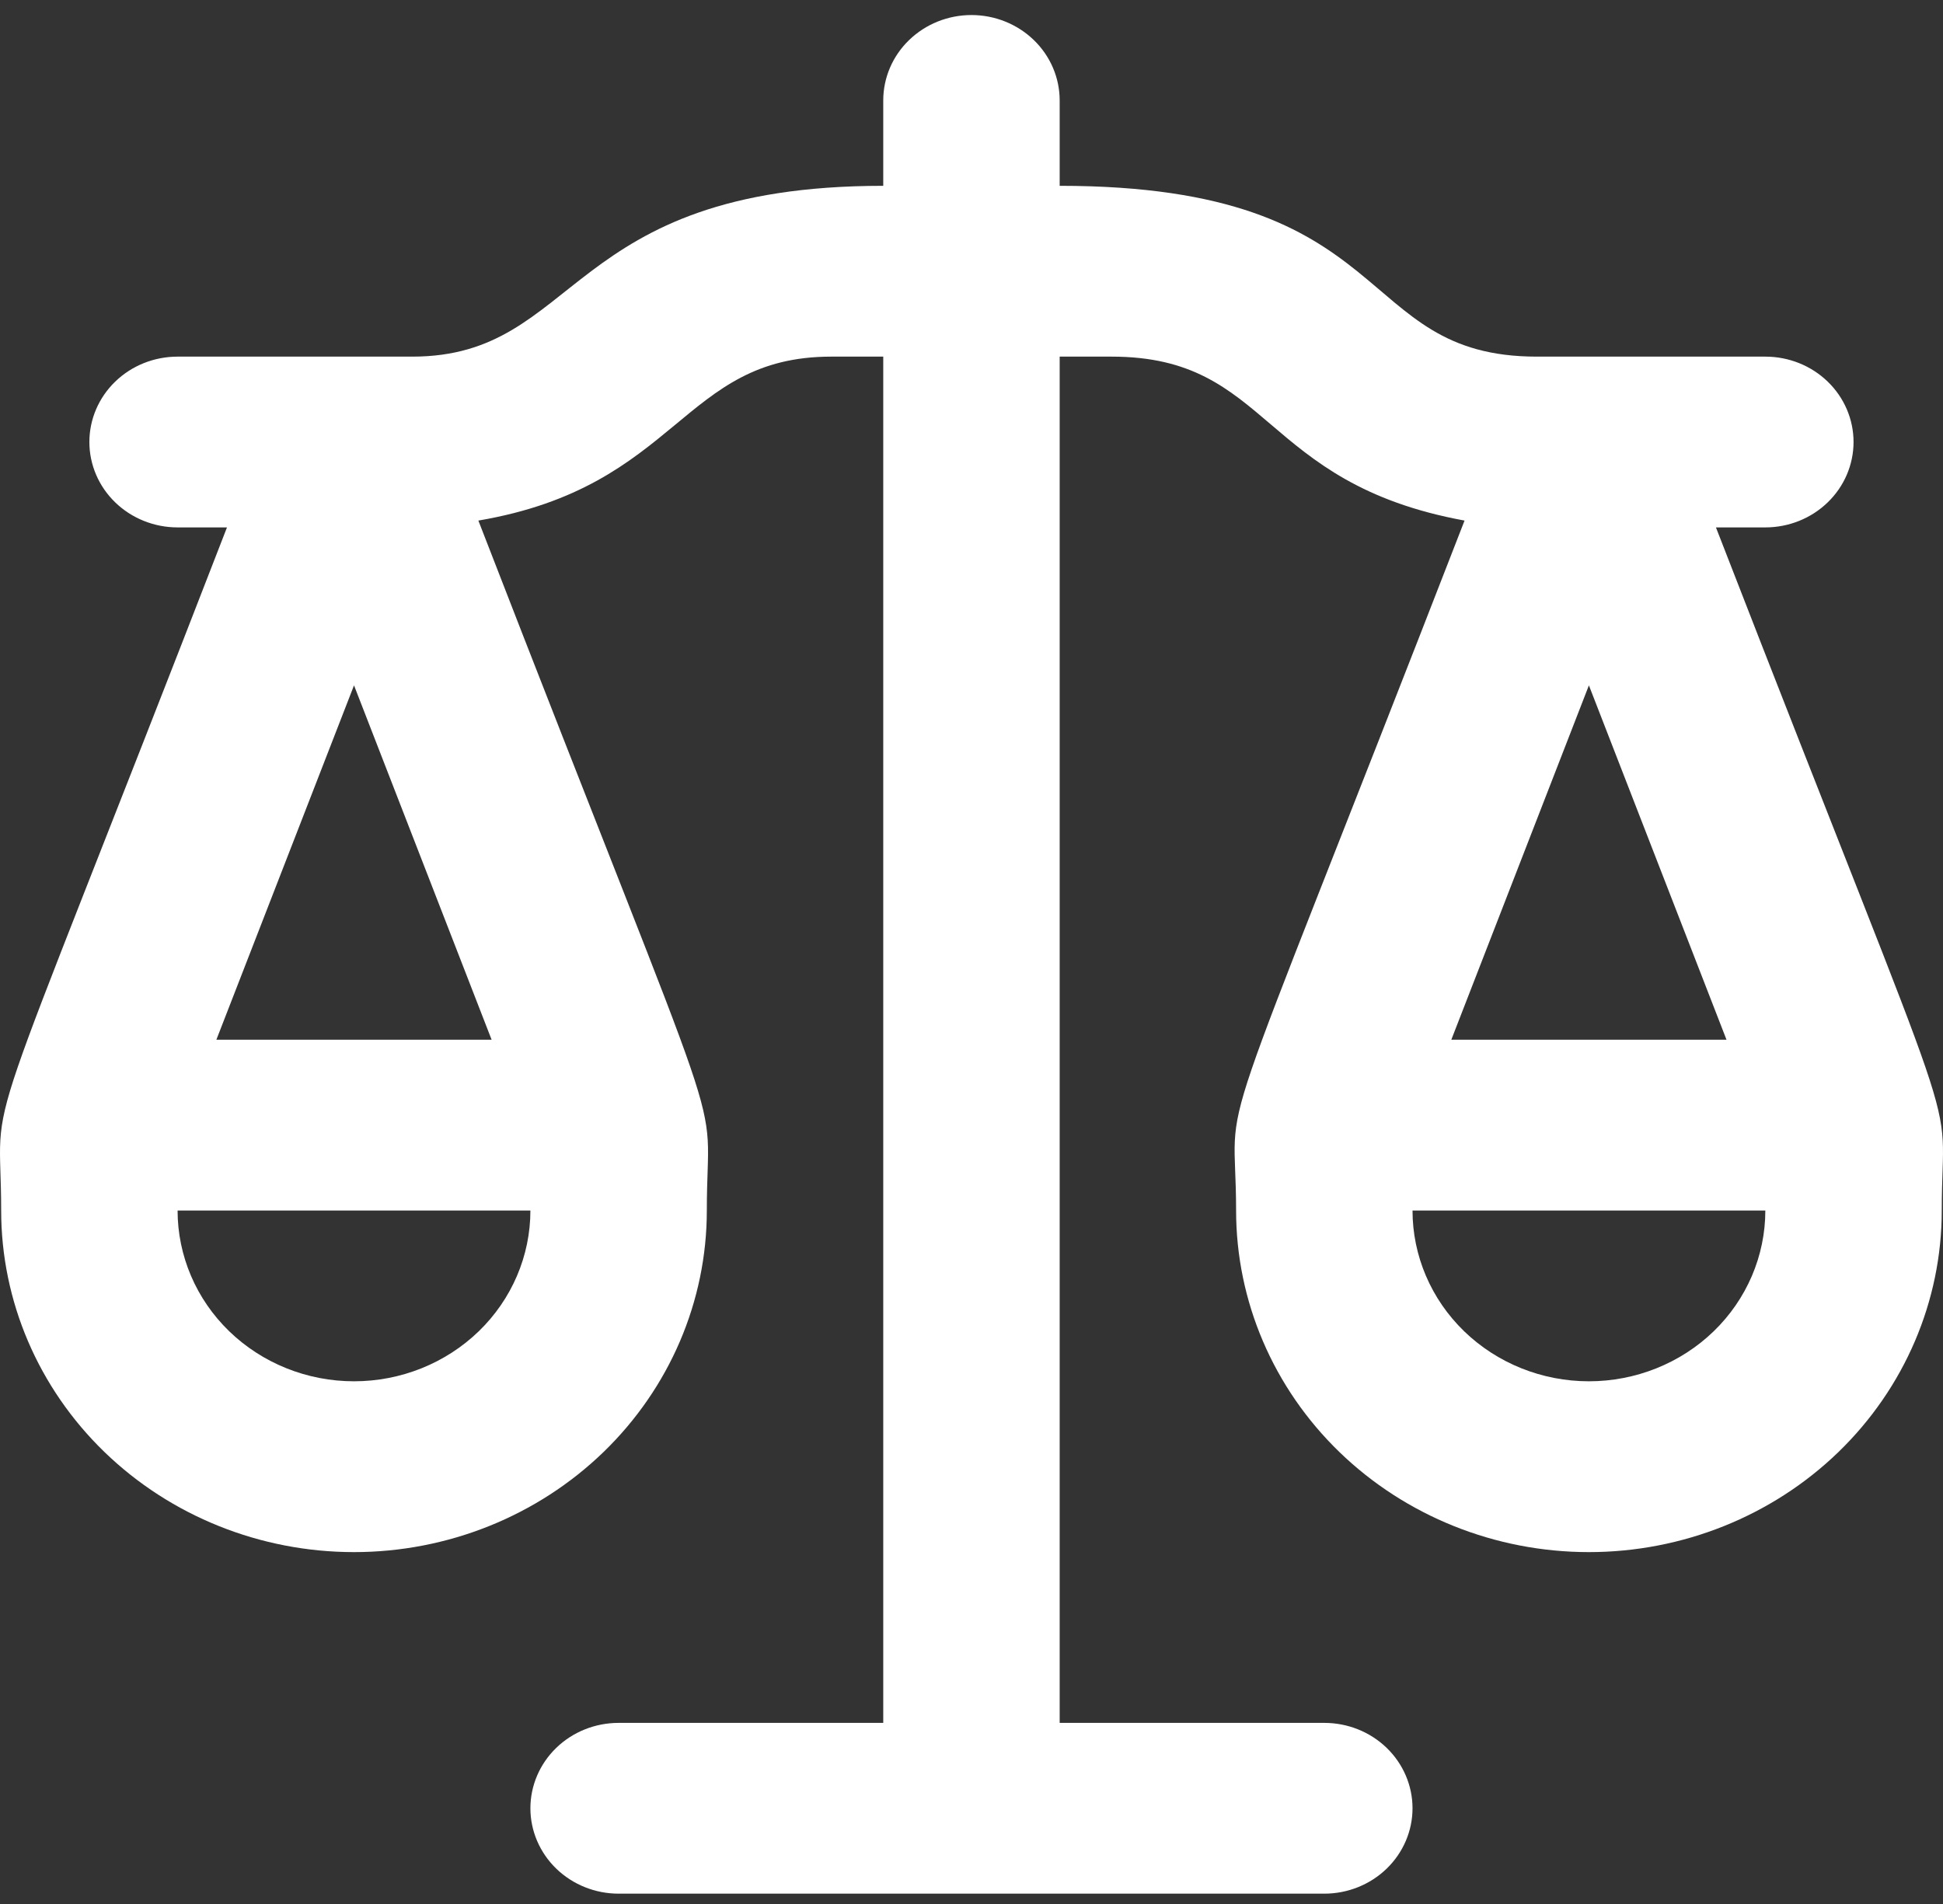 <svg width="50" height="49" viewBox="0 0 50 49" fill="none" xmlns="http://www.w3.org/2000/svg">
<rect x="0" y="0" width="50" height="49" fill="#333333" stroke="none"/>
<g id="&#208;&#178;&#208;&#181;&#209;&#129;&#209;&#139;">
<path id="Vector" d="M44.157 13.573H45.428C46.03 13.573 46.608 13.341 47.033 12.929C47.459 12.517 47.698 11.958 47.698 11.375C47.698 10.792 47.459 10.233 47.033 9.821C46.608 9.409 46.03 9.178 45.428 9.178H39.549C34.76 9.178 36.099 4.782 27.269 4.782V2.585C27.269 2.002 27.03 1.443 26.604 1.031C26.178 0.619 25.601 0.387 24.999 0.387C24.397 0.387 23.82 0.619 23.394 1.031C22.968 1.443 22.729 2.002 22.729 2.585V4.782C14.512 4.782 14.943 9.178 10.608 9.178H4.57C3.968 9.178 3.39 9.409 2.965 9.821C2.539 10.233 2.3 10.792 2.3 11.375C2.3 11.958 2.539 12.517 2.965 12.929C3.39 13.341 3.968 13.573 4.57 13.573H5.841C-0.765 30.626 0.03 27.681 0.03 31.153C0.03 33.485 0.986 35.72 2.689 37.369C4.392 39.017 6.701 39.944 9.11 39.944C11.518 39.944 13.827 39.017 15.53 37.369C17.233 35.72 18.189 33.485 18.189 31.153C18.189 27.681 19.006 30.67 12.31 13.397C17.485 12.518 17.531 9.178 21.39 9.178H22.729V44.339H15.919C15.317 44.339 14.74 44.57 14.314 44.982C13.889 45.394 13.649 45.953 13.649 46.536C13.649 47.119 13.889 47.678 14.314 48.09C14.74 48.502 15.317 48.734 15.919 48.734H34.079C34.681 48.734 35.258 48.502 35.684 48.09C36.109 47.678 36.349 47.119 36.349 46.536C36.349 45.953 36.109 45.394 35.684 44.982C35.258 44.57 34.681 44.339 34.079 44.339H27.269V9.178H28.608C32.717 9.178 32.399 12.43 37.688 13.397C30.923 30.824 31.809 27.681 31.809 31.153C31.809 33.485 32.765 35.72 34.468 37.369C36.171 39.017 38.48 39.944 40.888 39.944C43.296 39.944 45.606 39.017 47.309 37.369C49.011 35.72 49.968 33.485 49.968 31.153C49.968 27.681 50.785 30.648 44.157 13.573ZM9.11 35.548C7.905 35.548 6.751 35.085 5.899 34.261C5.048 33.437 4.57 32.319 4.57 31.153H13.649C13.649 32.319 13.171 33.437 12.32 34.261C11.468 35.085 10.314 35.548 9.11 35.548ZM5.568 26.758L9.11 17.638L12.651 26.758H5.568ZM40.888 17.638L44.429 26.758H37.347L40.888 17.638ZM40.888 35.548C39.684 35.548 38.53 35.085 37.678 34.261C36.827 33.437 36.349 32.319 36.349 31.153H45.428C45.428 32.319 44.95 33.437 44.099 34.261C43.247 35.085 42.092 35.548 40.888 35.548Z" fill="white"/>
</g>
</svg>

